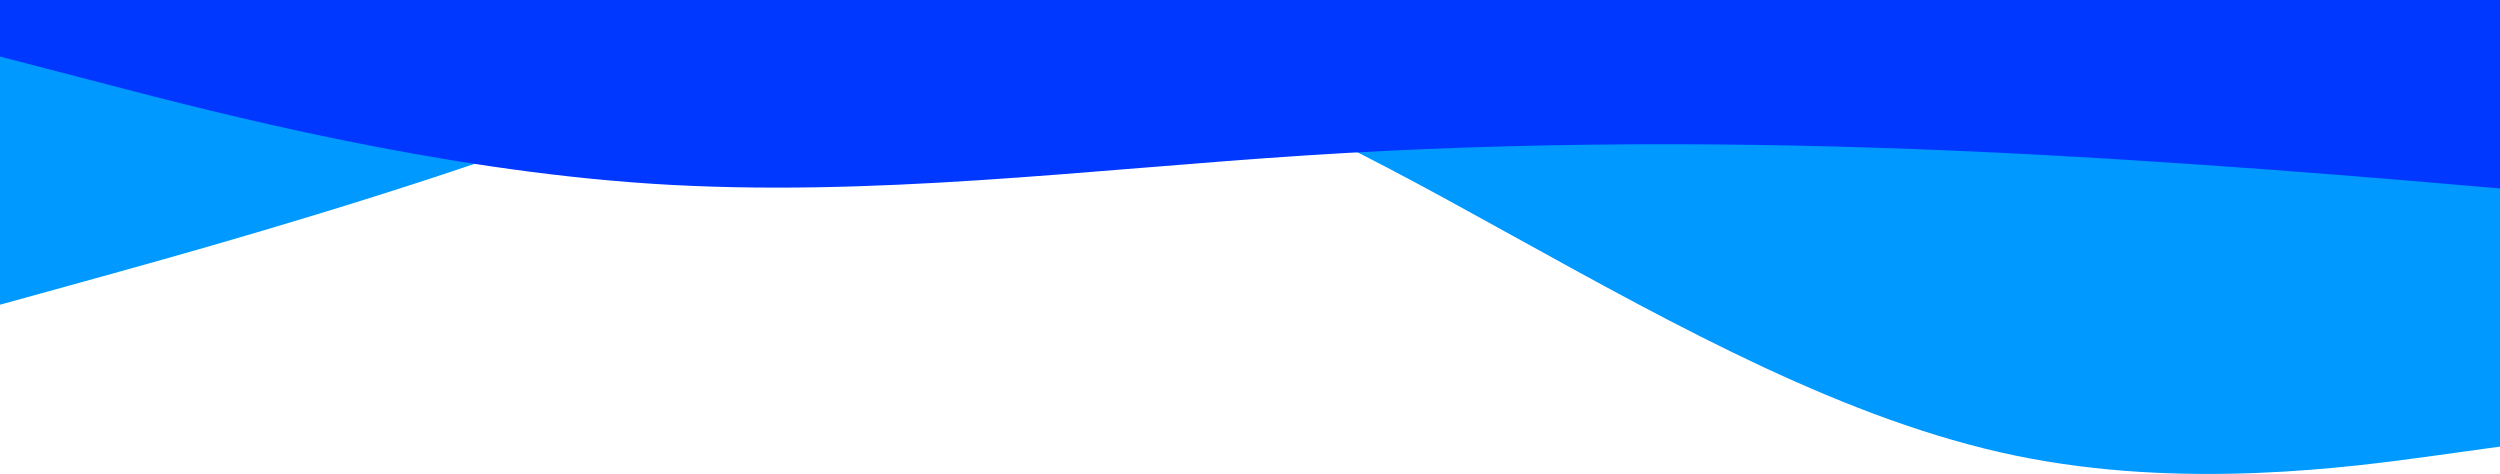 <svg width="1440" height="273" viewBox="0 0 1440 273" fill="none" xmlns="http://www.w3.org/2000/svg">
<path fill-rule="evenodd" clip-rule="evenodd" d="M0 175.518L48.367 162.15C96.733 148.783 193.467 122.047 290.2 88.627C386.933 55.207 483.667 15.104 580.4 21.788C677.133 28.472 773.867 81.943 870.6 135.415C967.333 188.886 1064.07 242.358 1160.8 262.41C1257.53 282.461 1354.27 269.094 1402.63 262.41L1451 255.726V-25H1402.63C1354.27 -25 1257.53 -25 1160.8 -25C1064.07 -25 967.333 -25 870.6 -25C773.867 -25 677.133 -25 580.4 -25C483.667 -25 386.933 -25 290.2 -25C193.467 -25 96.733 -25 48.367 -25H0V175.518Z" fill="#0099FF"/>
<path fill-rule="evenodd" clip-rule="evenodd" d="M0 32.571L62.625 48.857C125.25 65.143 250.5 97.714 375.75 105.857C501 114 626.25 97.714 751.5 89.571C876.75 81.429 1002 81.429 1127.25 86.857C1252.5 92.286 1377.75 103.143 1440.38 108.571L1503 114V0H1440.38C1377.75 0 1252.5 0 1127.25 0C1002 0 876.75 0 751.5 0C626.25 0 501 0 375.75 0C250.5 0 125.25 0 62.625 0H0V32.571Z" fill="#0038FF"/>
</svg>
